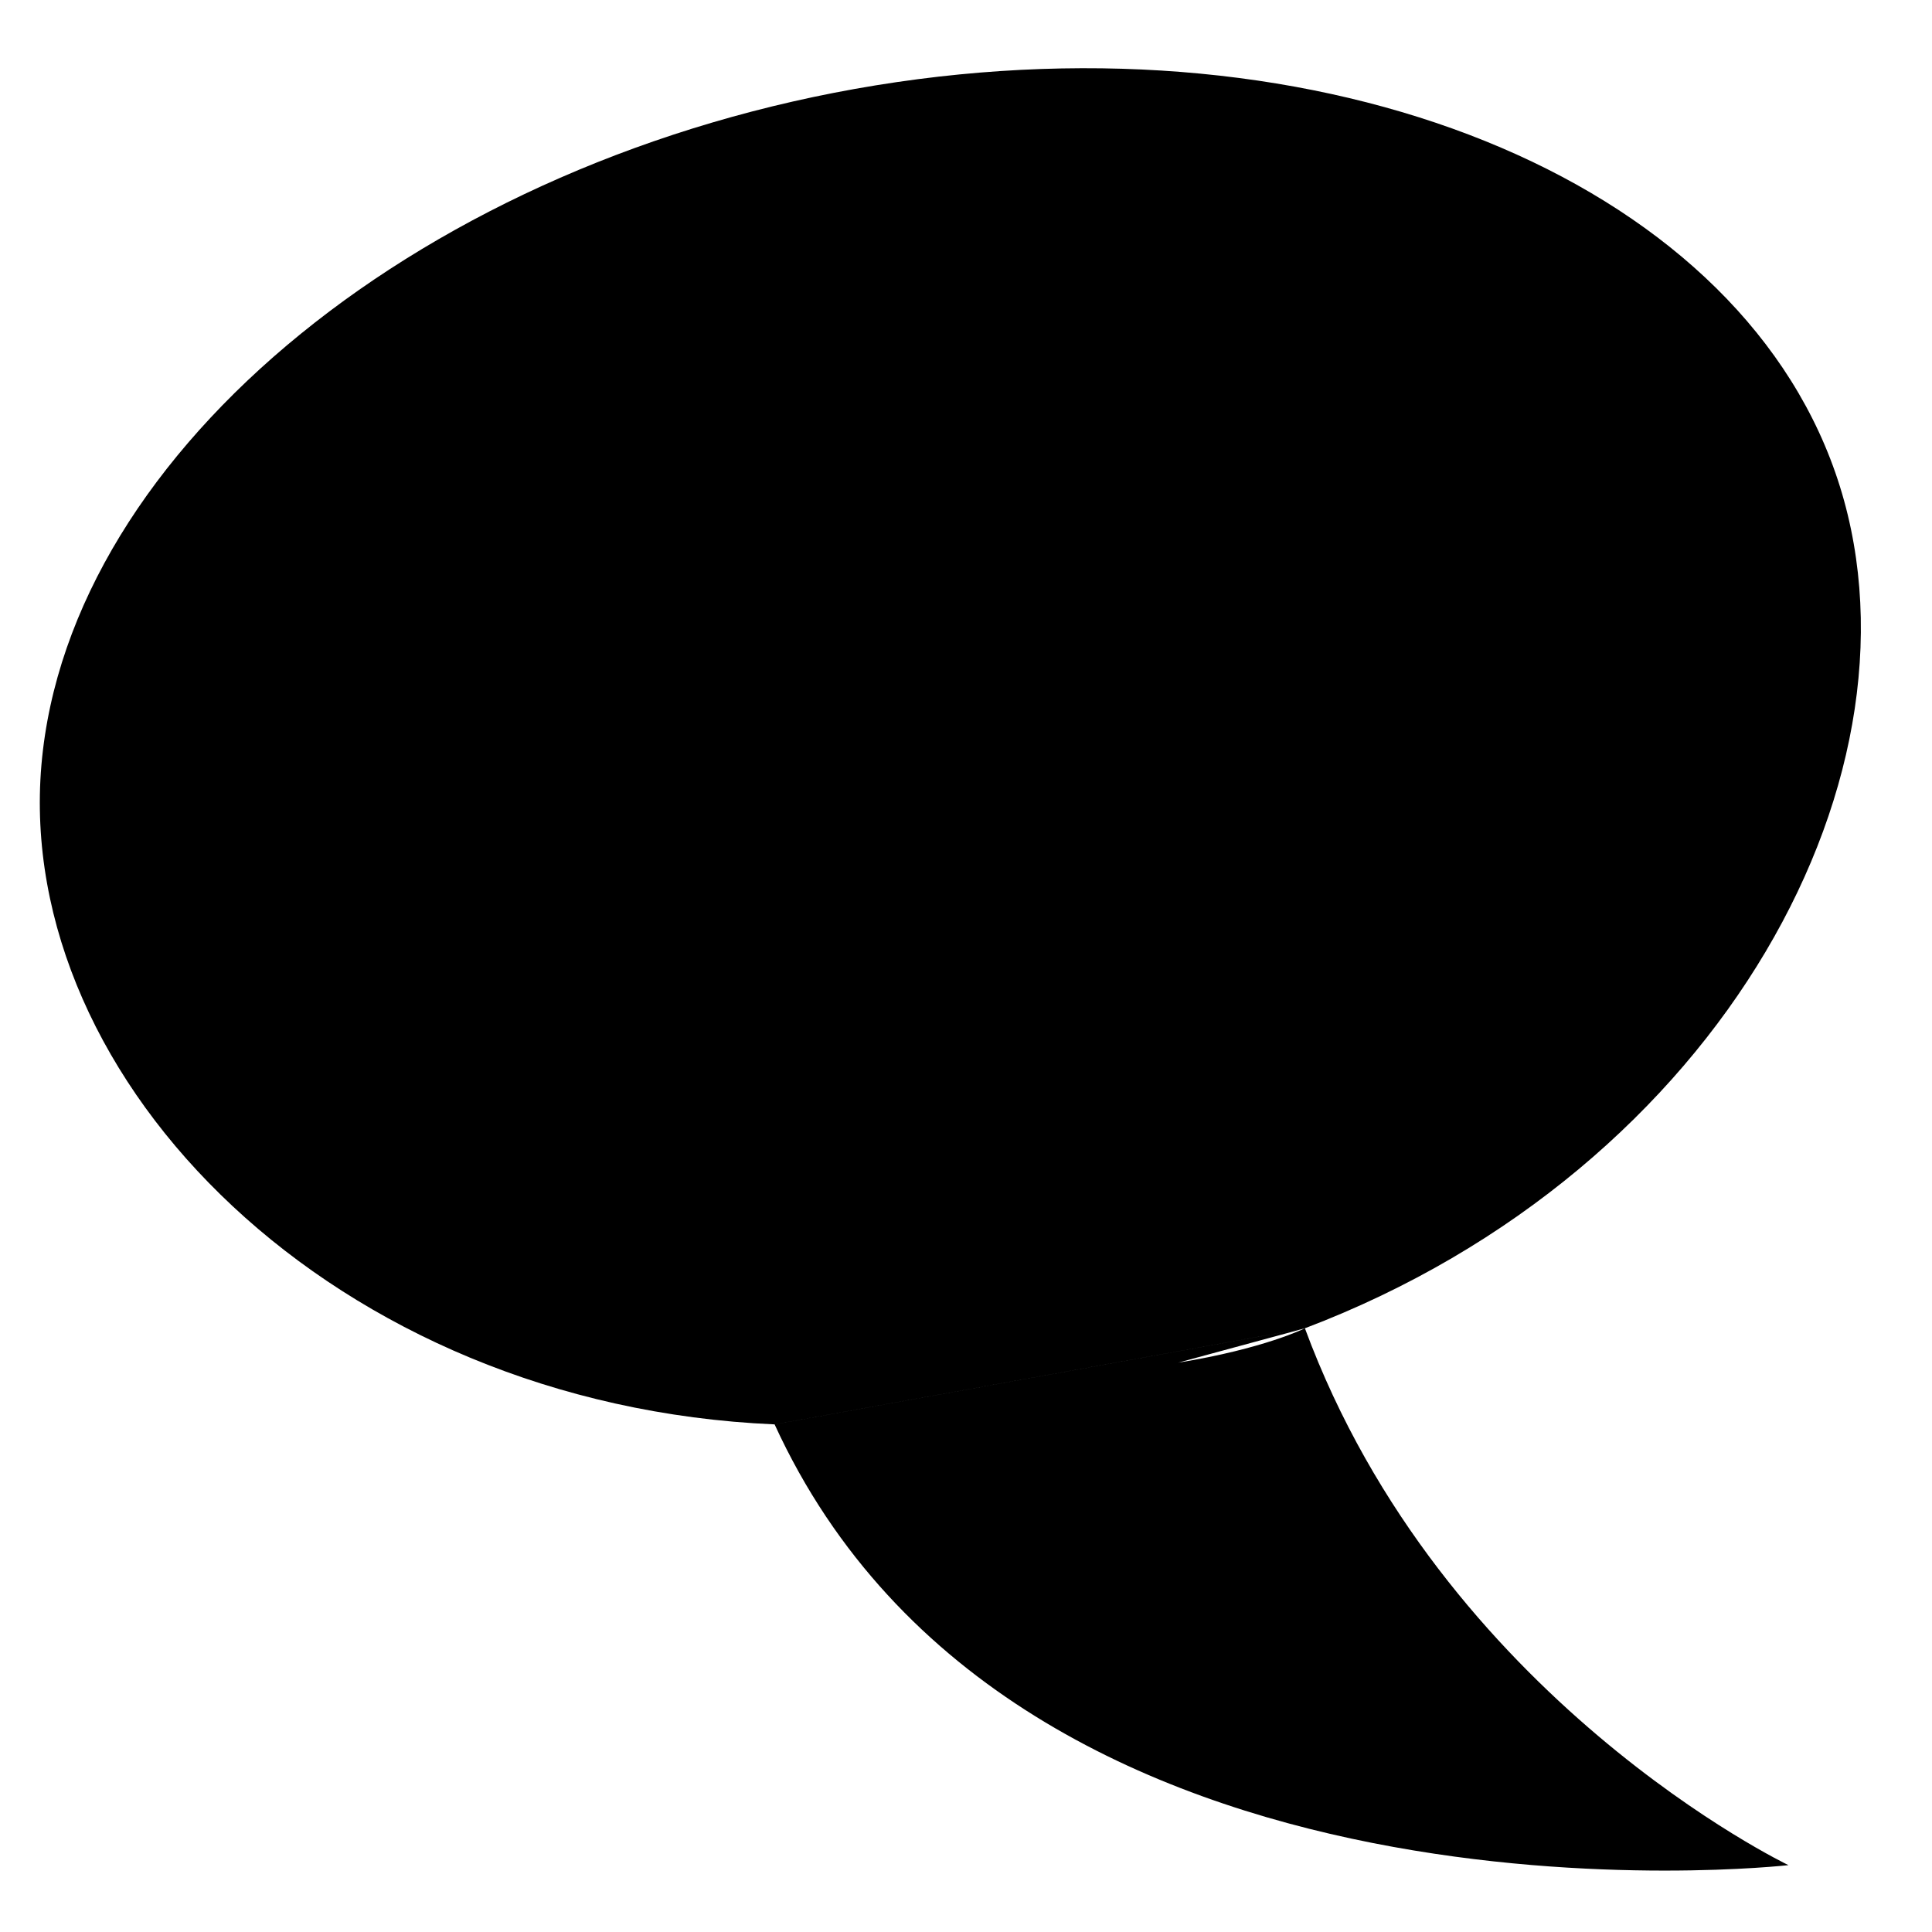 <?xml version="1.0" encoding="UTF-8" standalone="no"?>
<svg
   width="64"
   height="64"
   viewBox="0 0 16.933 16.933"
   version="1.1"
   id="svg846"
   inkscape:version="1.1.2 (0a00cf5339, 2022-02-04)"
   sodipodi:docname="quote2.svg"
   xmlns:inkscape="http://www.inkscape.org/namespaces/inkscape"
   xmlns:sodipodi="http://sodipodi.sourceforge.net/DTD/sodipodi-0.dtd"
   xmlns="http://www.w3.org/2000/svg"
   xmlns:svg="http://www.w3.org/2000/svg">
  <sodipodi:namedview
     id="namedview848"
     pagecolor="#ffffff"
     bordercolor="#666666"
     borderopacity="1.0"
     inkscape:pageshadow="2"
     inkscape:pageopacity="0.0"
     inkscape:pagecheckerboard="0"
     inkscape:document-units="mm"
     showgrid="false"
     units="px"
     showguides="true"
     inkscape:lockguides="true"
     inkscape:zoom="5.5731762"
     inkscape:cx="29.695813"
     inkscape:cy="38.936504"
     inkscape:window-width="1842"
     inkscape:window-height="1011"
     inkscape:window-x="0"
     inkscape:window-y="0"
     inkscape:window-maximized="1"
     inkscape:current-layer="layer1">
    <sodipodi:guide
       position="-0.265,16.404"
       orientation="0,64"
       id="guide1011"
       inkscape:locked="true" />
    <sodipodi:guide
       position="16.404,17.462"
       orientation="64,0"
       id="guide1013"
       inkscape:locked="true" />
    <sodipodi:guide
       position="18.256,0.529"
       orientation="0,-64"
       id="guide1015"
       inkscape:locked="true" />
    <sodipodi:guide
       position="0.529,16.404"
       orientation="-64,0"
       id="guide1017"
       inkscape:locked="true" />
    <inkscape:grid
       type="xygrid"
       id="grid1055" />
  </sodipodi:namedview>
  <defs
     id="defs843" />
  <g
     inkscape:label="Layer 1"
     inkscape:groupmode="layer"
     id="layer1">
    <path
       id="path11184"
       style="fill-opacity:1"
       d="m 11.436,11.642 c 0,0 -0.357,0.179 -1.11,0.301 m -3.537,0.541 c 0,0 -0.144,-0.574 -0.148,-0.761 m 0.148,0.761 c 2.123,4.632 8.886,3.863 8.886,3.863 0,0 -3.036,-1.452 -4.238,-4.705 M 6.788,12.484 C 2.93,12.317 0.125,9.479 0.363,6.705 0.602,3.931 3.748,1.387 7.676,0.748 11.604,0.11 15.184,1.555 16.086,4.143 16.989,6.732 15.102,10.251 11.436,11.642" />
  </g>
</svg>
